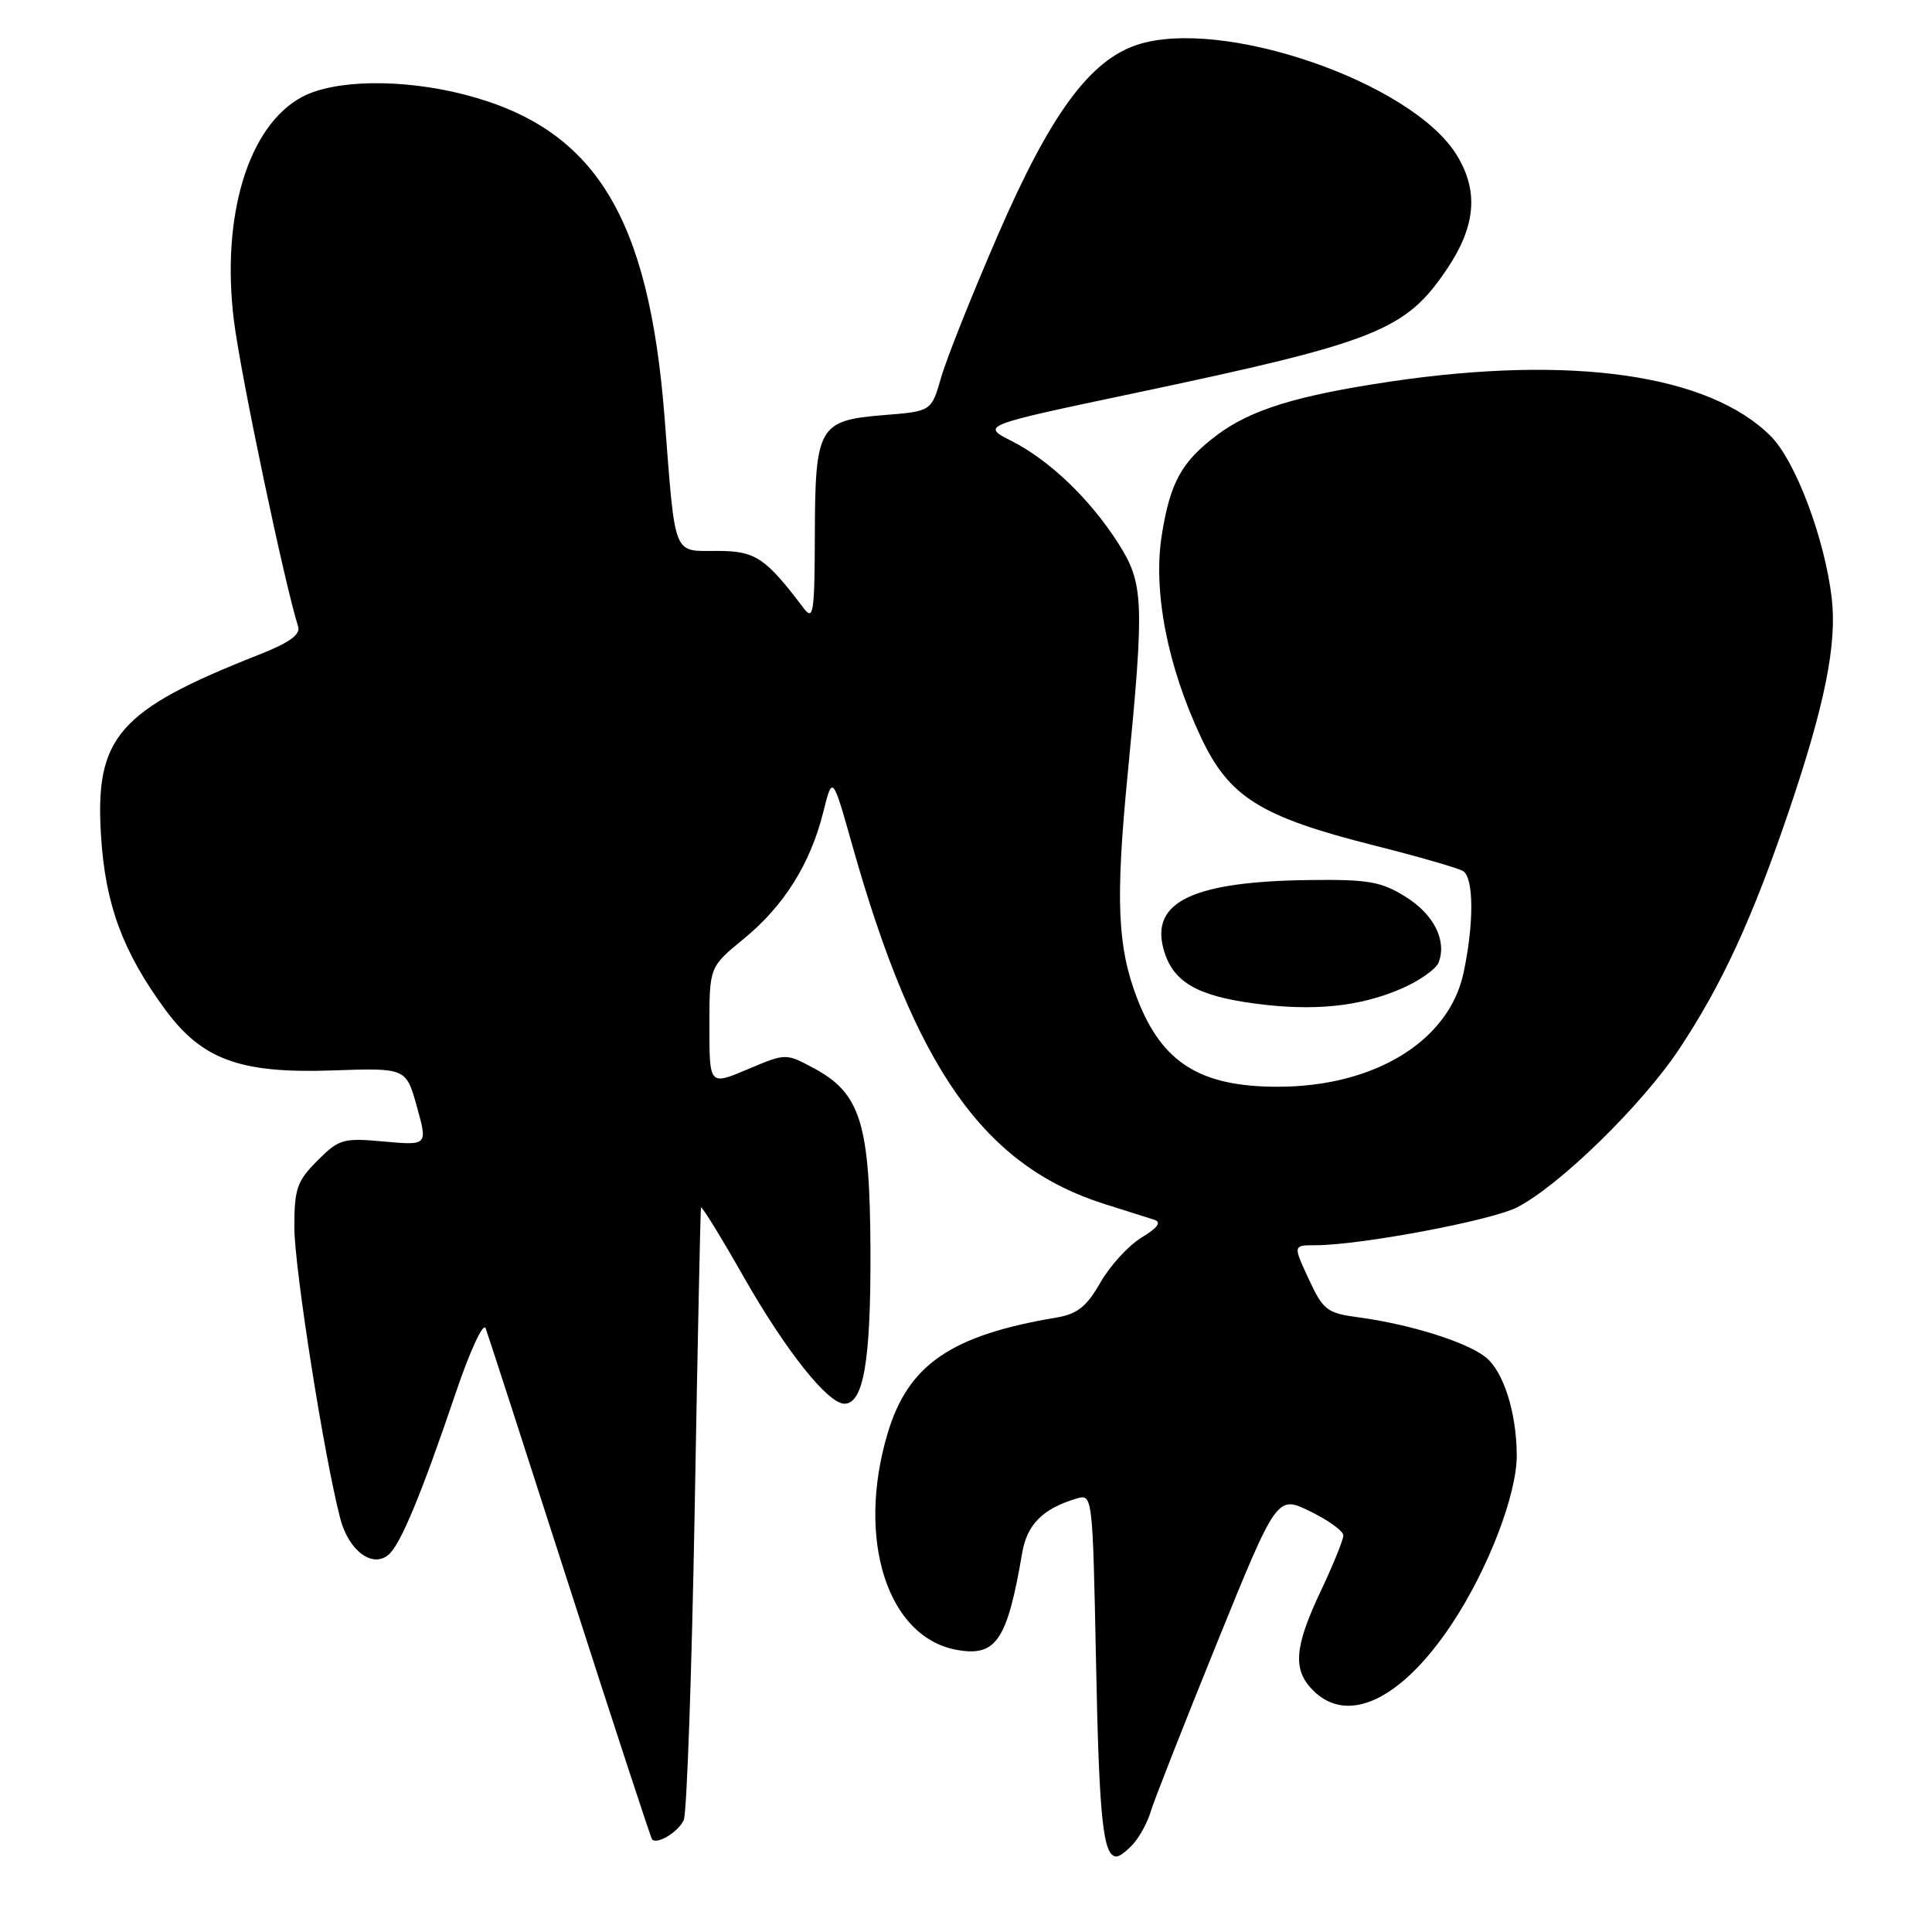 <?xml version="1.0" encoding="UTF-8" standalone="no"?>
<!DOCTYPE svg PUBLIC "-//W3C//DTD SVG 1.1//EN" "http://www.w3.org/Graphics/SVG/1.1/DTD/svg11.dtd" >
<svg xmlns="http://www.w3.org/2000/svg" xmlns:xlink="http://www.w3.org/1999/xlink" version="1.1" viewBox="0 0 256 256">
 <g >
 <path fill="currentColor"
d=" M 150.23 244.25 C 151.07 243.29 152.09 241.38 152.49 240.00 C 152.90 238.62 156.82 228.64 161.21 217.81 C 169.20 198.12 169.20 198.12 173.60 200.26 C 176.02 201.44 178.00 202.87 178.00 203.45 C 178.00 204.03 176.65 207.35 175.00 210.84 C 171.49 218.27 171.26 221.26 174.00 224.00 C 178.61 228.61 185.72 225.20 192.37 215.19 C 197.20 207.92 201.01 197.99 200.98 192.78 C 200.93 187.07 199.20 181.66 196.81 179.80 C 194.22 177.78 186.80 175.47 179.99 174.55 C 175.83 174.00 175.32 173.60 173.41 169.47 C 171.33 165.00 171.33 165.00 174.30 165.00 C 180.20 165.00 197.58 161.74 201.00 159.99 C 206.62 157.12 217.53 146.47 222.49 139.02 C 228.18 130.45 232.20 121.72 237.09 107.31 C 241.82 93.33 243.43 85.29 242.71 79.22 C 241.77 71.31 237.91 61.07 234.63 57.79 C 226.45 49.60 208.26 47.00 184.23 50.56 C 171.82 52.41 165.71 54.29 161.23 57.67 C 156.58 61.17 155.06 63.91 153.95 70.85 C 152.75 78.29 154.68 88.25 159.15 97.73 C 162.86 105.61 167.00 108.21 181.90 111.98 C 187.86 113.48 193.24 115.03 193.86 115.42 C 195.30 116.30 195.32 122.40 193.92 128.94 C 191.98 137.97 182.12 144.00 169.29 144.00 C 159.03 144.00 153.98 140.83 150.70 132.35 C 148.05 125.49 147.79 119.30 149.43 102.50 C 151.66 79.67 151.56 77.27 148.15 71.95 C 144.42 66.11 139.07 60.99 134.05 58.44 C 130.00 56.38 130.00 56.38 150.25 52.11 C 182.45 45.32 186.25 43.81 191.75 35.62 C 195.57 29.93 195.95 25.28 193.00 20.51 C 187.05 10.88 161.92 2.23 150.67 5.94 C 144.38 8.02 139.17 15.14 132.25 31.09 C 128.81 39.01 125.42 47.52 124.71 50.00 C 123.42 54.50 123.42 54.50 117.13 55.00 C 108.47 55.70 108.01 56.50 107.97 70.94 C 107.94 81.24 107.78 82.29 106.49 80.59 C 101.40 73.86 100.10 73.00 95.01 73.00 C 89.10 73.00 89.51 74.04 88.06 55.33 C 85.98 28.57 78.80 16.98 61.54 12.53 C 53.29 10.41 44.32 10.54 40.01 12.85 C 32.90 16.67 29.27 28.61 31.00 42.52 C 31.90 49.73 37.68 77.24 39.50 83.01 C 39.85 84.09 38.35 85.16 34.24 86.78 C 15.63 94.12 12.55 97.67 13.39 110.81 C 13.96 119.89 16.29 126.17 21.94 133.84 C 26.80 140.42 31.86 142.26 44.01 141.84 C 53.81 141.50 53.81 141.50 55.24 146.64 C 56.67 151.78 56.67 151.78 50.89 151.26 C 45.46 150.76 44.93 150.92 42.06 153.79 C 39.36 156.49 39.00 157.52 39.00 162.59 C 39.00 167.98 42.94 192.99 45.09 201.23 C 46.20 205.46 49.32 207.81 51.46 206.03 C 53.06 204.71 55.82 198.05 60.41 184.50 C 62.28 178.97 64.05 175.17 64.35 176.00 C 64.66 176.82 69.68 192.34 75.51 210.47 C 81.34 228.61 86.25 243.58 86.41 243.74 C 87.11 244.44 89.90 242.72 90.60 241.17 C 91.01 240.25 91.66 221.72 92.05 200.00 C 92.43 178.28 92.81 160.28 92.88 160.00 C 92.96 159.72 95.52 163.88 98.57 169.24 C 104.10 178.96 109.70 186.00 111.89 186.00 C 114.42 186.00 115.39 180.31 115.34 165.88 C 115.28 148.85 114.05 144.87 107.81 141.53 C 104.12 139.55 104.12 139.55 99.06 141.69 C 94.00 143.83 94.00 143.83 94.00 135.98 C 94.00 128.13 94.00 128.13 98.55 124.40 C 103.88 120.04 107.38 114.45 109.09 107.60 C 110.31 102.71 110.31 102.71 112.96 112.10 C 121.29 141.61 130.37 154.49 146.39 159.55 C 149.20 160.43 152.15 161.36 152.94 161.62 C 153.94 161.94 153.42 162.68 151.25 163.99 C 149.53 165.04 147.08 167.72 145.81 169.94 C 143.99 173.13 142.76 174.11 140.00 174.58 C 125.99 176.93 120.31 180.83 117.60 189.98 C 113.45 203.93 117.57 216.89 126.69 218.60 C 131.98 219.59 133.46 217.43 135.45 205.74 C 136.09 201.99 138.20 199.89 142.64 198.57 C 144.77 197.94 144.78 198.01 145.23 220.22 C 145.64 241.12 146.16 246.00 147.95 246.00 C 148.36 246.00 149.38 245.21 150.23 244.25 Z  M 185.76 130.97 C 188.11 129.94 190.29 128.40 190.62 127.55 C 191.74 124.63 190.01 121.17 186.25 118.83 C 183.00 116.81 181.30 116.51 173.50 116.61 C 158.12 116.80 152.46 119.48 154.17 125.74 C 155.34 130.04 158.46 131.92 166.15 132.96 C 174.02 134.03 180.22 133.40 185.76 130.97 Z "/>
</g>
</svg>